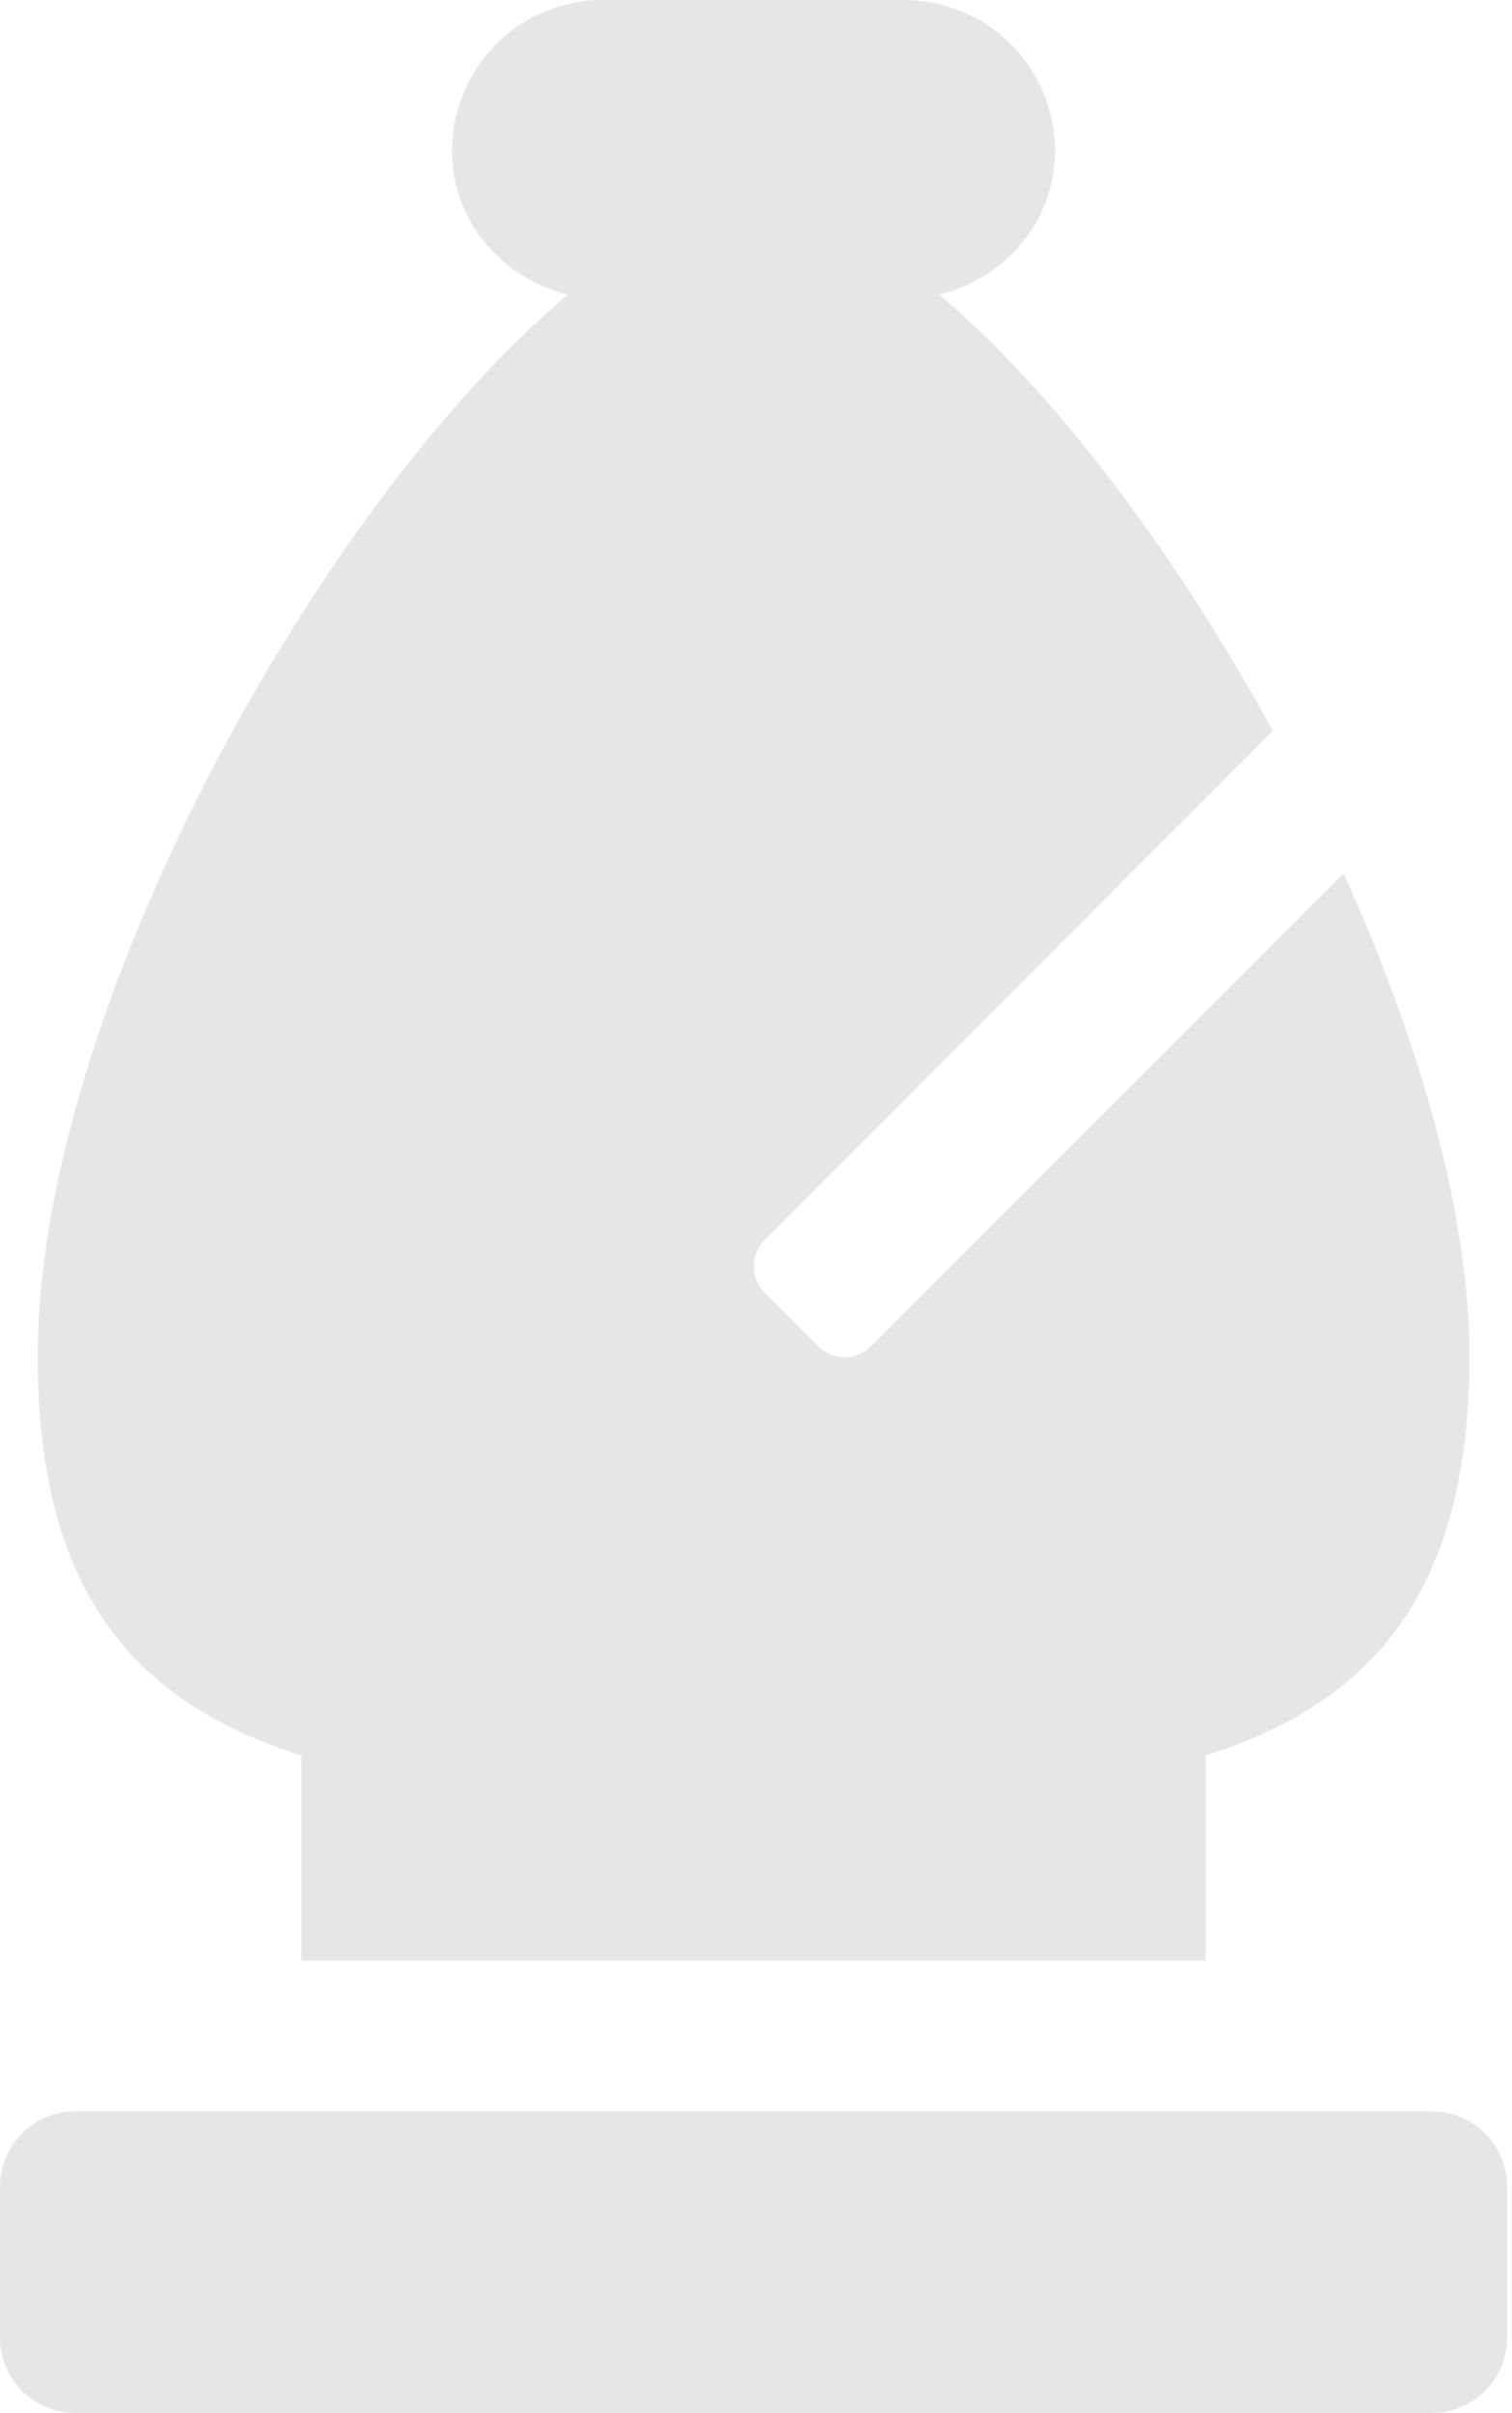 <svg width="269" height="429" viewBox="0 0 269 429" fill="none" xmlns="http://www.w3.org/2000/svg">
<path d="M6.703 241.212C6.703 284.481 25.254 303.073 53.625 312.098V348.562H214.5V312.098C242.871 303.073 261.422 284.447 261.422 241.212C261.422 215.564 252.431 184.989 239.059 155.278L155.01 239.343C153.753 240.6 152.049 241.305 150.271 241.305C148.494 241.305 146.79 240.6 145.533 239.343L136.057 229.867C134.801 228.61 134.095 226.906 134.095 225.129C134.095 223.352 134.801 221.647 136.057 220.39L226.457 129.957C209.029 98.192 187.52 69.545 167.075 52.377C178.806 49.511 187.688 39.423 187.688 26.812C187.688 19.701 184.863 12.882 179.834 7.853C174.806 2.825 167.986 0 160.875 0L107.25 0C100.139 0 93.319 2.825 88.291 7.853C83.262 12.882 80.438 19.701 80.438 26.812C80.438 39.381 89.319 49.511 101.05 52.377C56.817 89.487 6.703 179.728 6.703 241.212ZM254.719 375.375H13.406C9.851 375.375 6.441 376.787 3.927 379.302C1.412 381.816 0 385.226 0 388.781L0 415.594C0 419.149 1.412 422.559 3.927 425.073C6.441 427.588 9.851 429 13.406 429H254.719C258.274 429 261.684 427.588 264.198 425.073C266.713 422.559 268.125 419.149 268.125 415.594V388.781C268.125 385.226 266.713 381.816 264.198 379.302C261.684 376.787 258.274 375.375 254.719 375.375Z" fill="#E6E6E6"/>
</svg>
